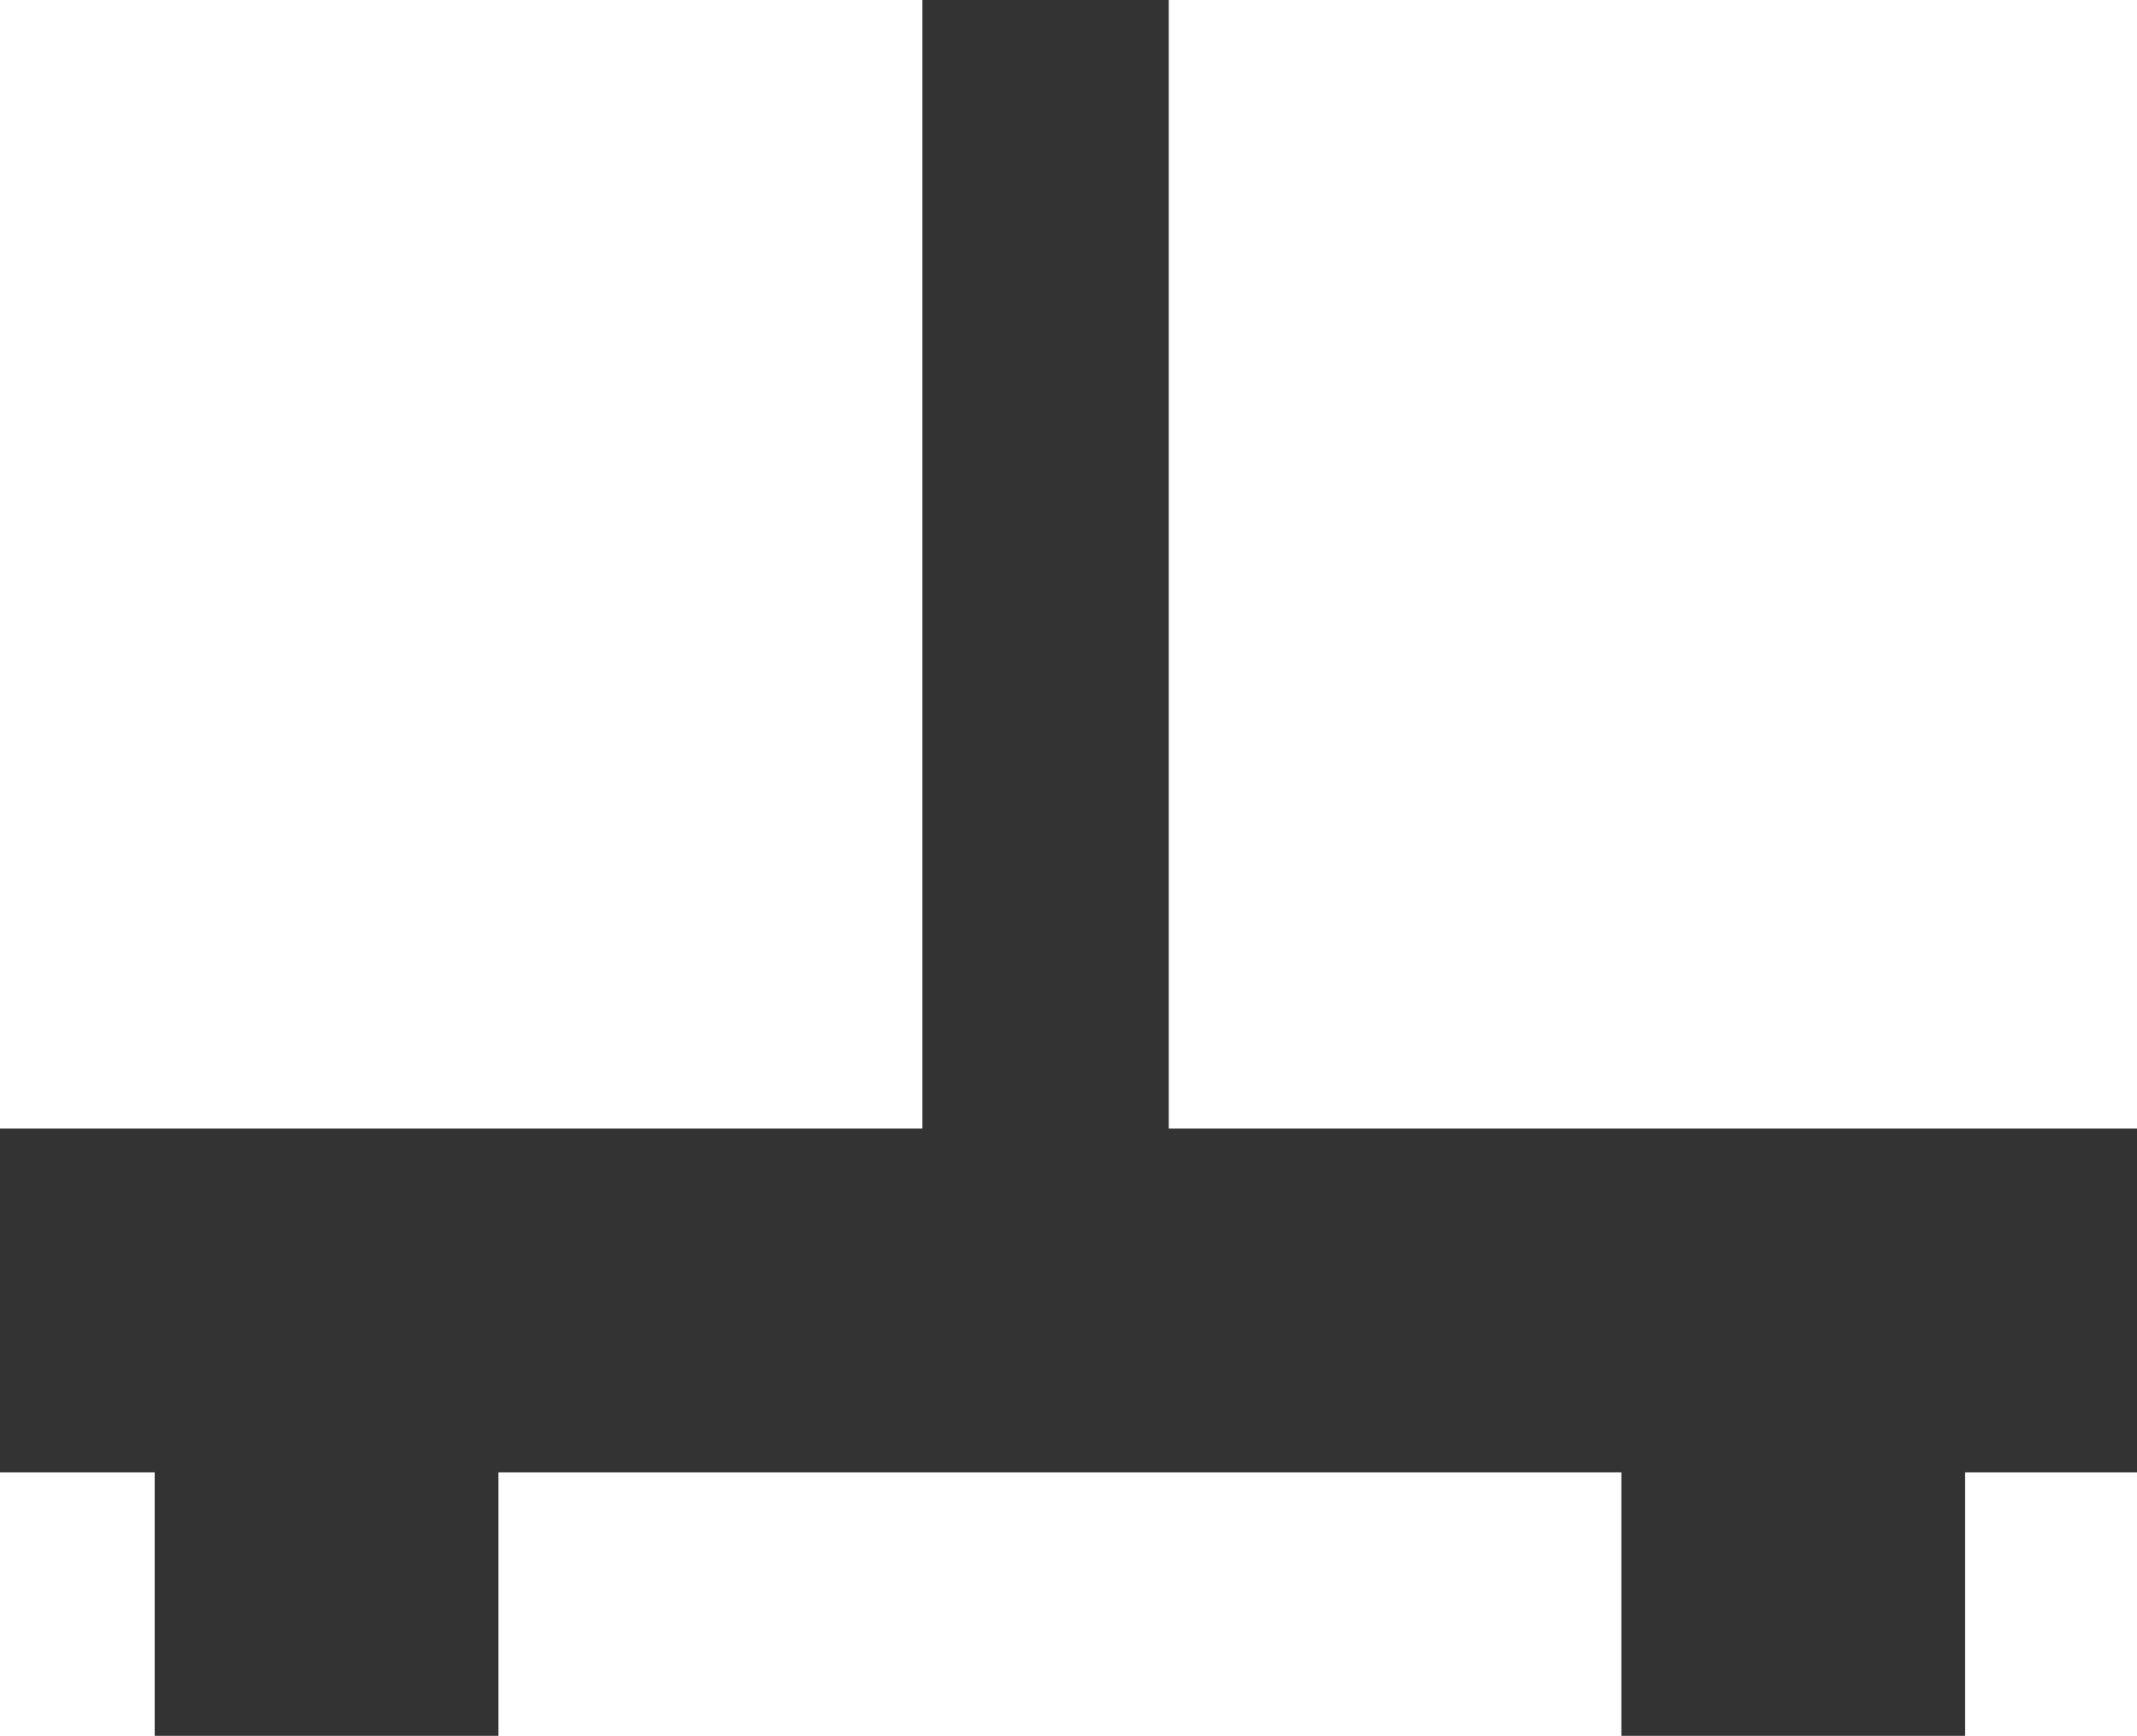 <?xml version="1.0" encoding="UTF-8" standalone="no"?>
<svg xmlns:ffdec="https://www.free-decompiler.com/flash" xmlns:xlink="http://www.w3.org/1999/xlink" ffdec:objectType="shape" height="15.15px" width="18.65px" xmlns="http://www.w3.org/2000/svg">
  <g transform="matrix(1.0, 0.0, 0.0, 1.0, 9.3, 7.6)">
    <path d="M0.9 -7.6 L0.9 4.55 -1.25 4.55 -1.25 -7.6 0.9 -7.6" fill="#333333" fill-rule="evenodd" stroke="none"/>
    <path d="M9.35 5.25 L-9.3 5.25 -9.3 2.25 9.35 2.25 9.35 5.25" fill="#333333" fill-rule="evenodd" stroke="none"/>
    <path d="M-4.95 4.55 L-4.95 7.55 -7.95 7.55 -7.95 4.55 -4.95 4.55" fill="#333333" fill-rule="evenodd" stroke="none"/>
    <path d="M7.85 4.55 L7.85 7.55 4.85 7.55 4.85 4.55 7.85 4.55" fill="#333333" fill-rule="evenodd" stroke="none"/>
  </g>
</svg>
